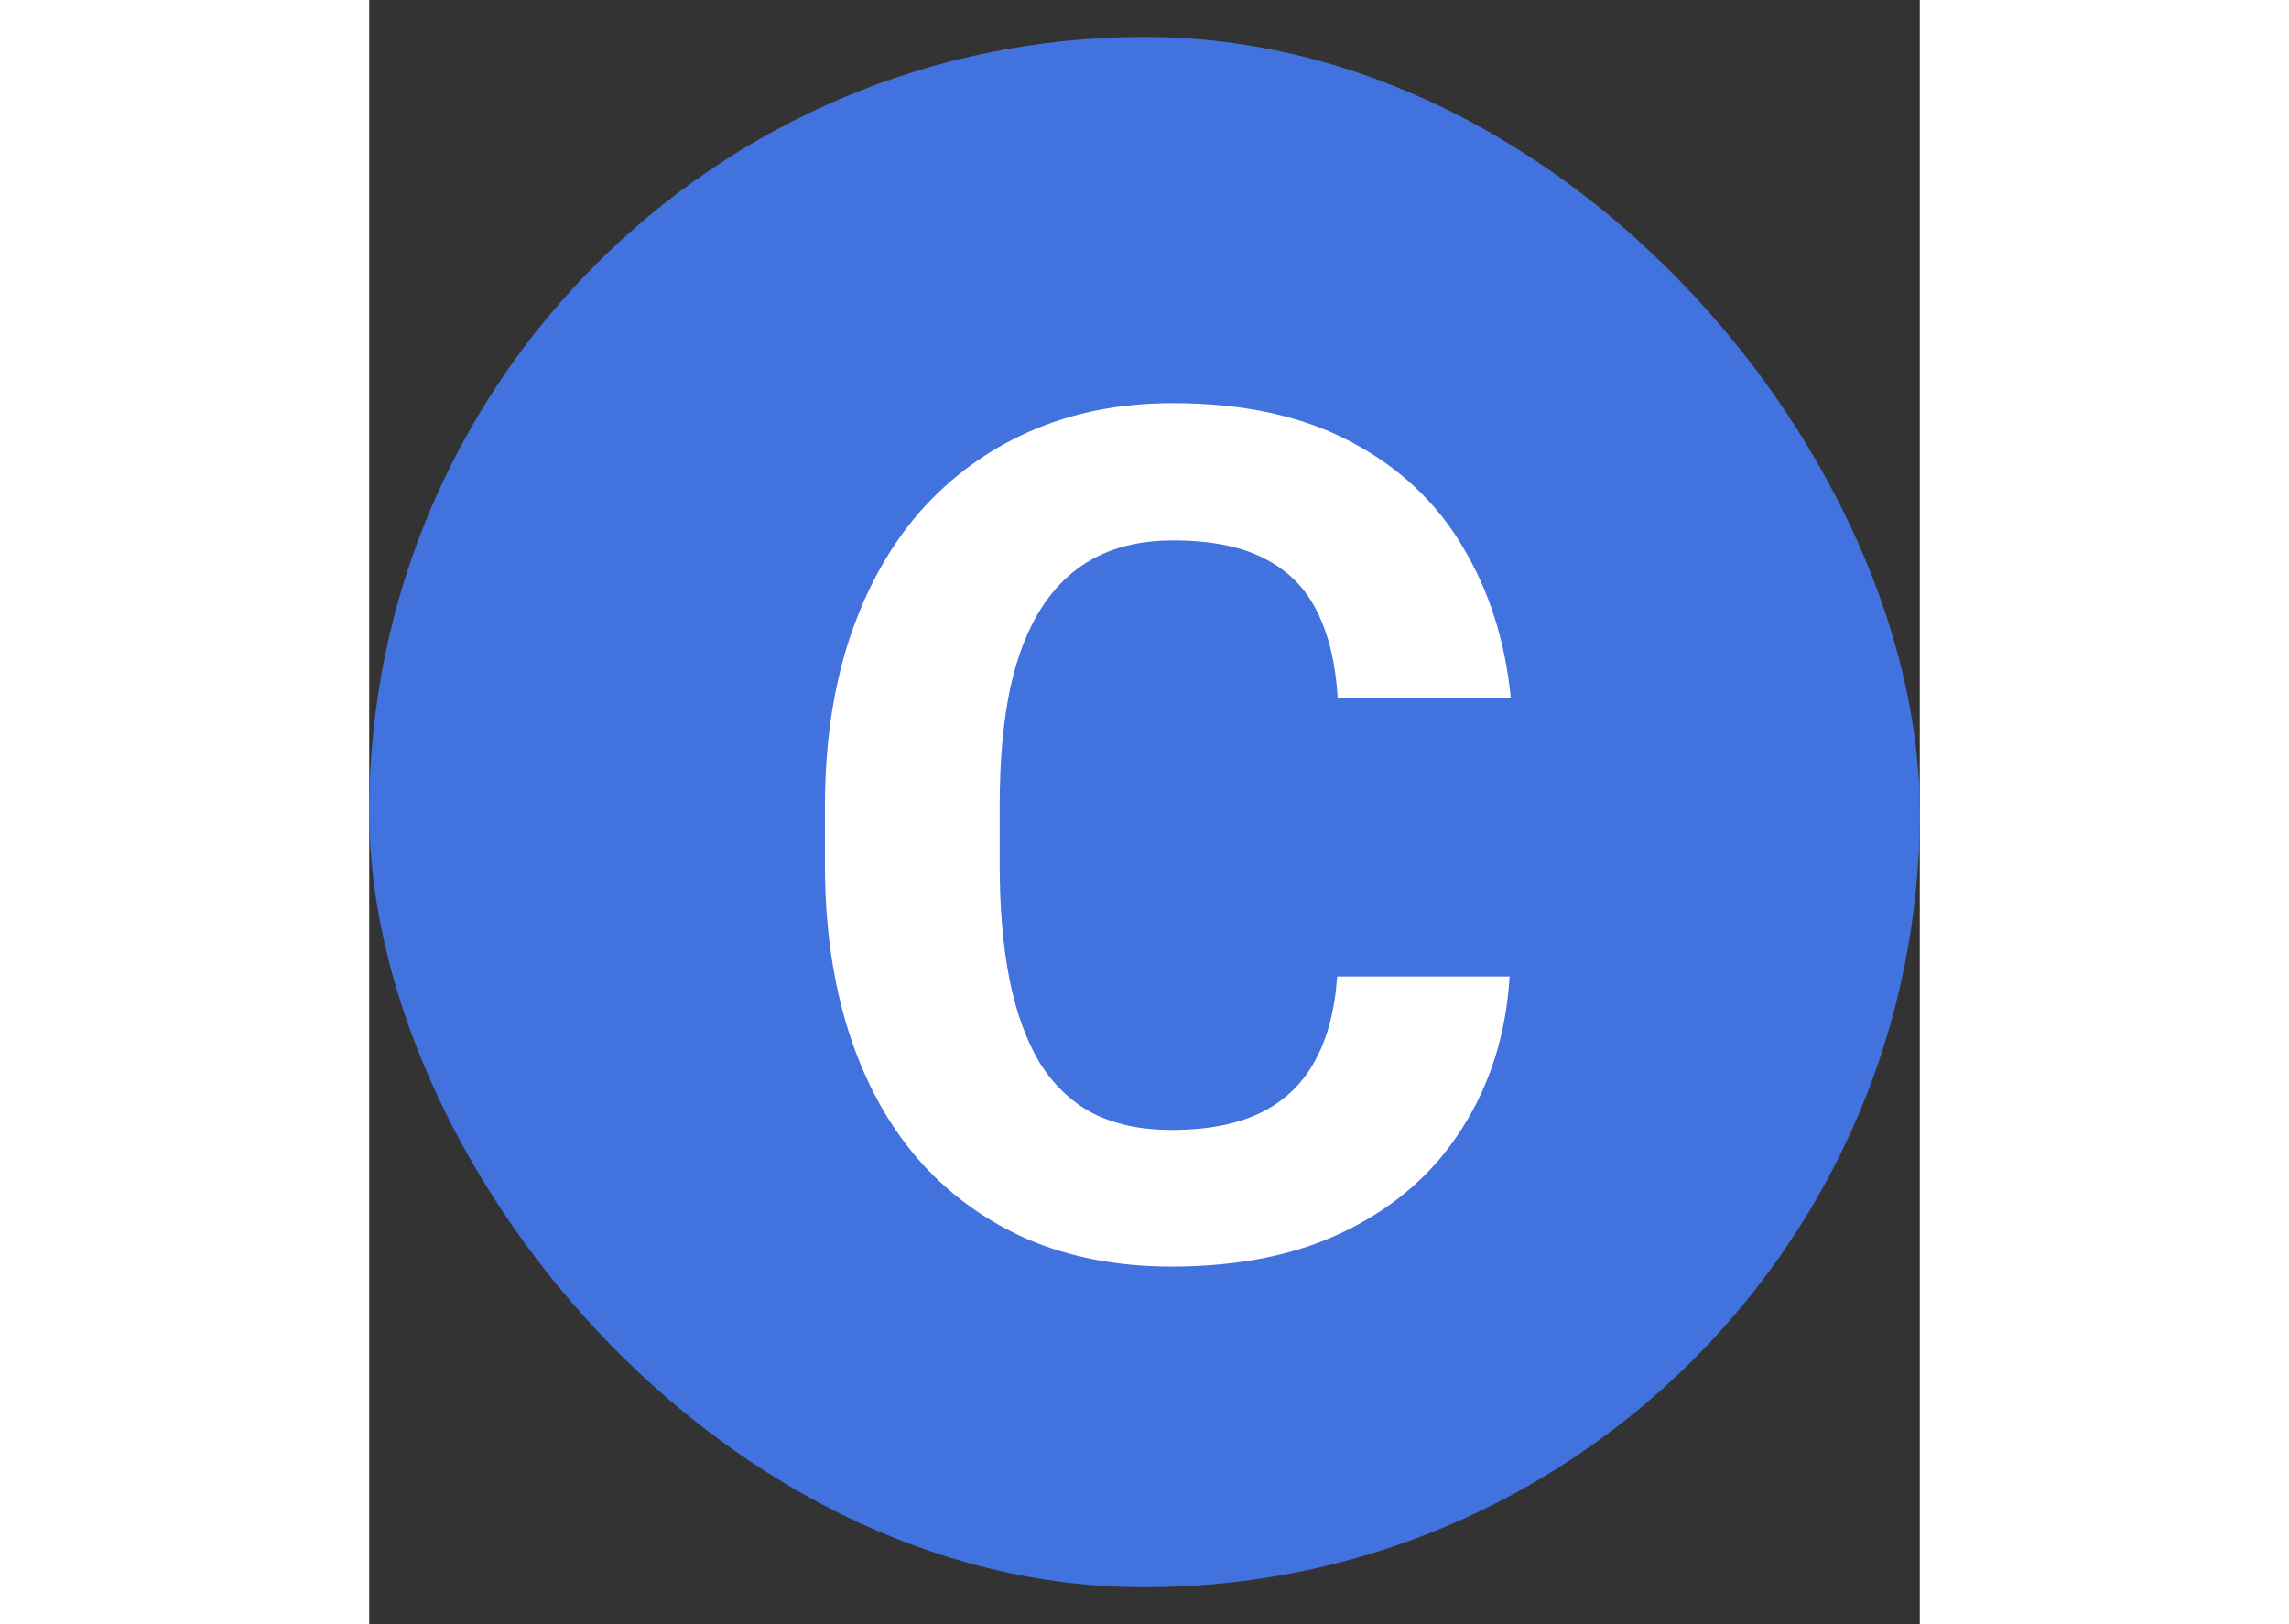<svg
    width="31"
    height="22"
    viewBox="0 0 21 22"
    fill="none"
    xmlns="http://www.w3.org/2000/svg"
  >
    <rect x="0" y="0" width="21" height="22" fill="#333333" stroke="none"/>
    <rect y="0.5" width="21" height="21" rx="10.5" fill="#4272DD" />
    <path
      d="M13.109 13.227H15.445C15.398 13.992 15.188 14.672 14.812 15.266C14.443 15.859 13.925 16.323 13.258 16.656C12.596 16.99 11.8 17.156 10.867 17.156C10.138 17.156 9.484 17.031 8.906 16.781C8.328 16.526 7.833 16.162 7.422 15.688C7.016 15.213 6.706 14.641 6.492 13.969C6.279 13.297 6.172 12.544 6.172 11.711V10.922C6.172 10.088 6.281 9.336 6.5 8.664C6.724 7.987 7.042 7.411 7.453 6.938C7.87 6.464 8.367 6.099 8.945 5.844C9.523 5.589 10.169 5.461 10.883 5.461C11.831 5.461 12.63 5.633 13.281 5.977C13.938 6.32 14.445 6.794 14.805 7.398C15.169 8.003 15.388 8.69 15.461 9.461H13.117C13.091 9.003 13 8.615 12.844 8.297C12.688 7.974 12.45 7.732 12.133 7.57C11.82 7.404 11.404 7.32 10.883 7.32C10.492 7.32 10.151 7.393 9.859 7.539C9.568 7.685 9.323 7.906 9.125 8.203C8.927 8.5 8.779 8.875 8.68 9.328C8.586 9.776 8.539 10.302 8.539 10.906V11.711C8.539 12.3 8.583 12.818 8.672 13.266C8.76 13.708 8.896 14.083 9.078 14.391C9.266 14.693 9.505 14.922 9.797 15.078C10.094 15.229 10.45 15.305 10.867 15.305C11.357 15.305 11.76 15.227 12.078 15.07C12.396 14.914 12.638 14.682 12.805 14.375C12.977 14.068 13.078 13.685 13.109 13.227Z"
      fill="white"
    />
  </svg>